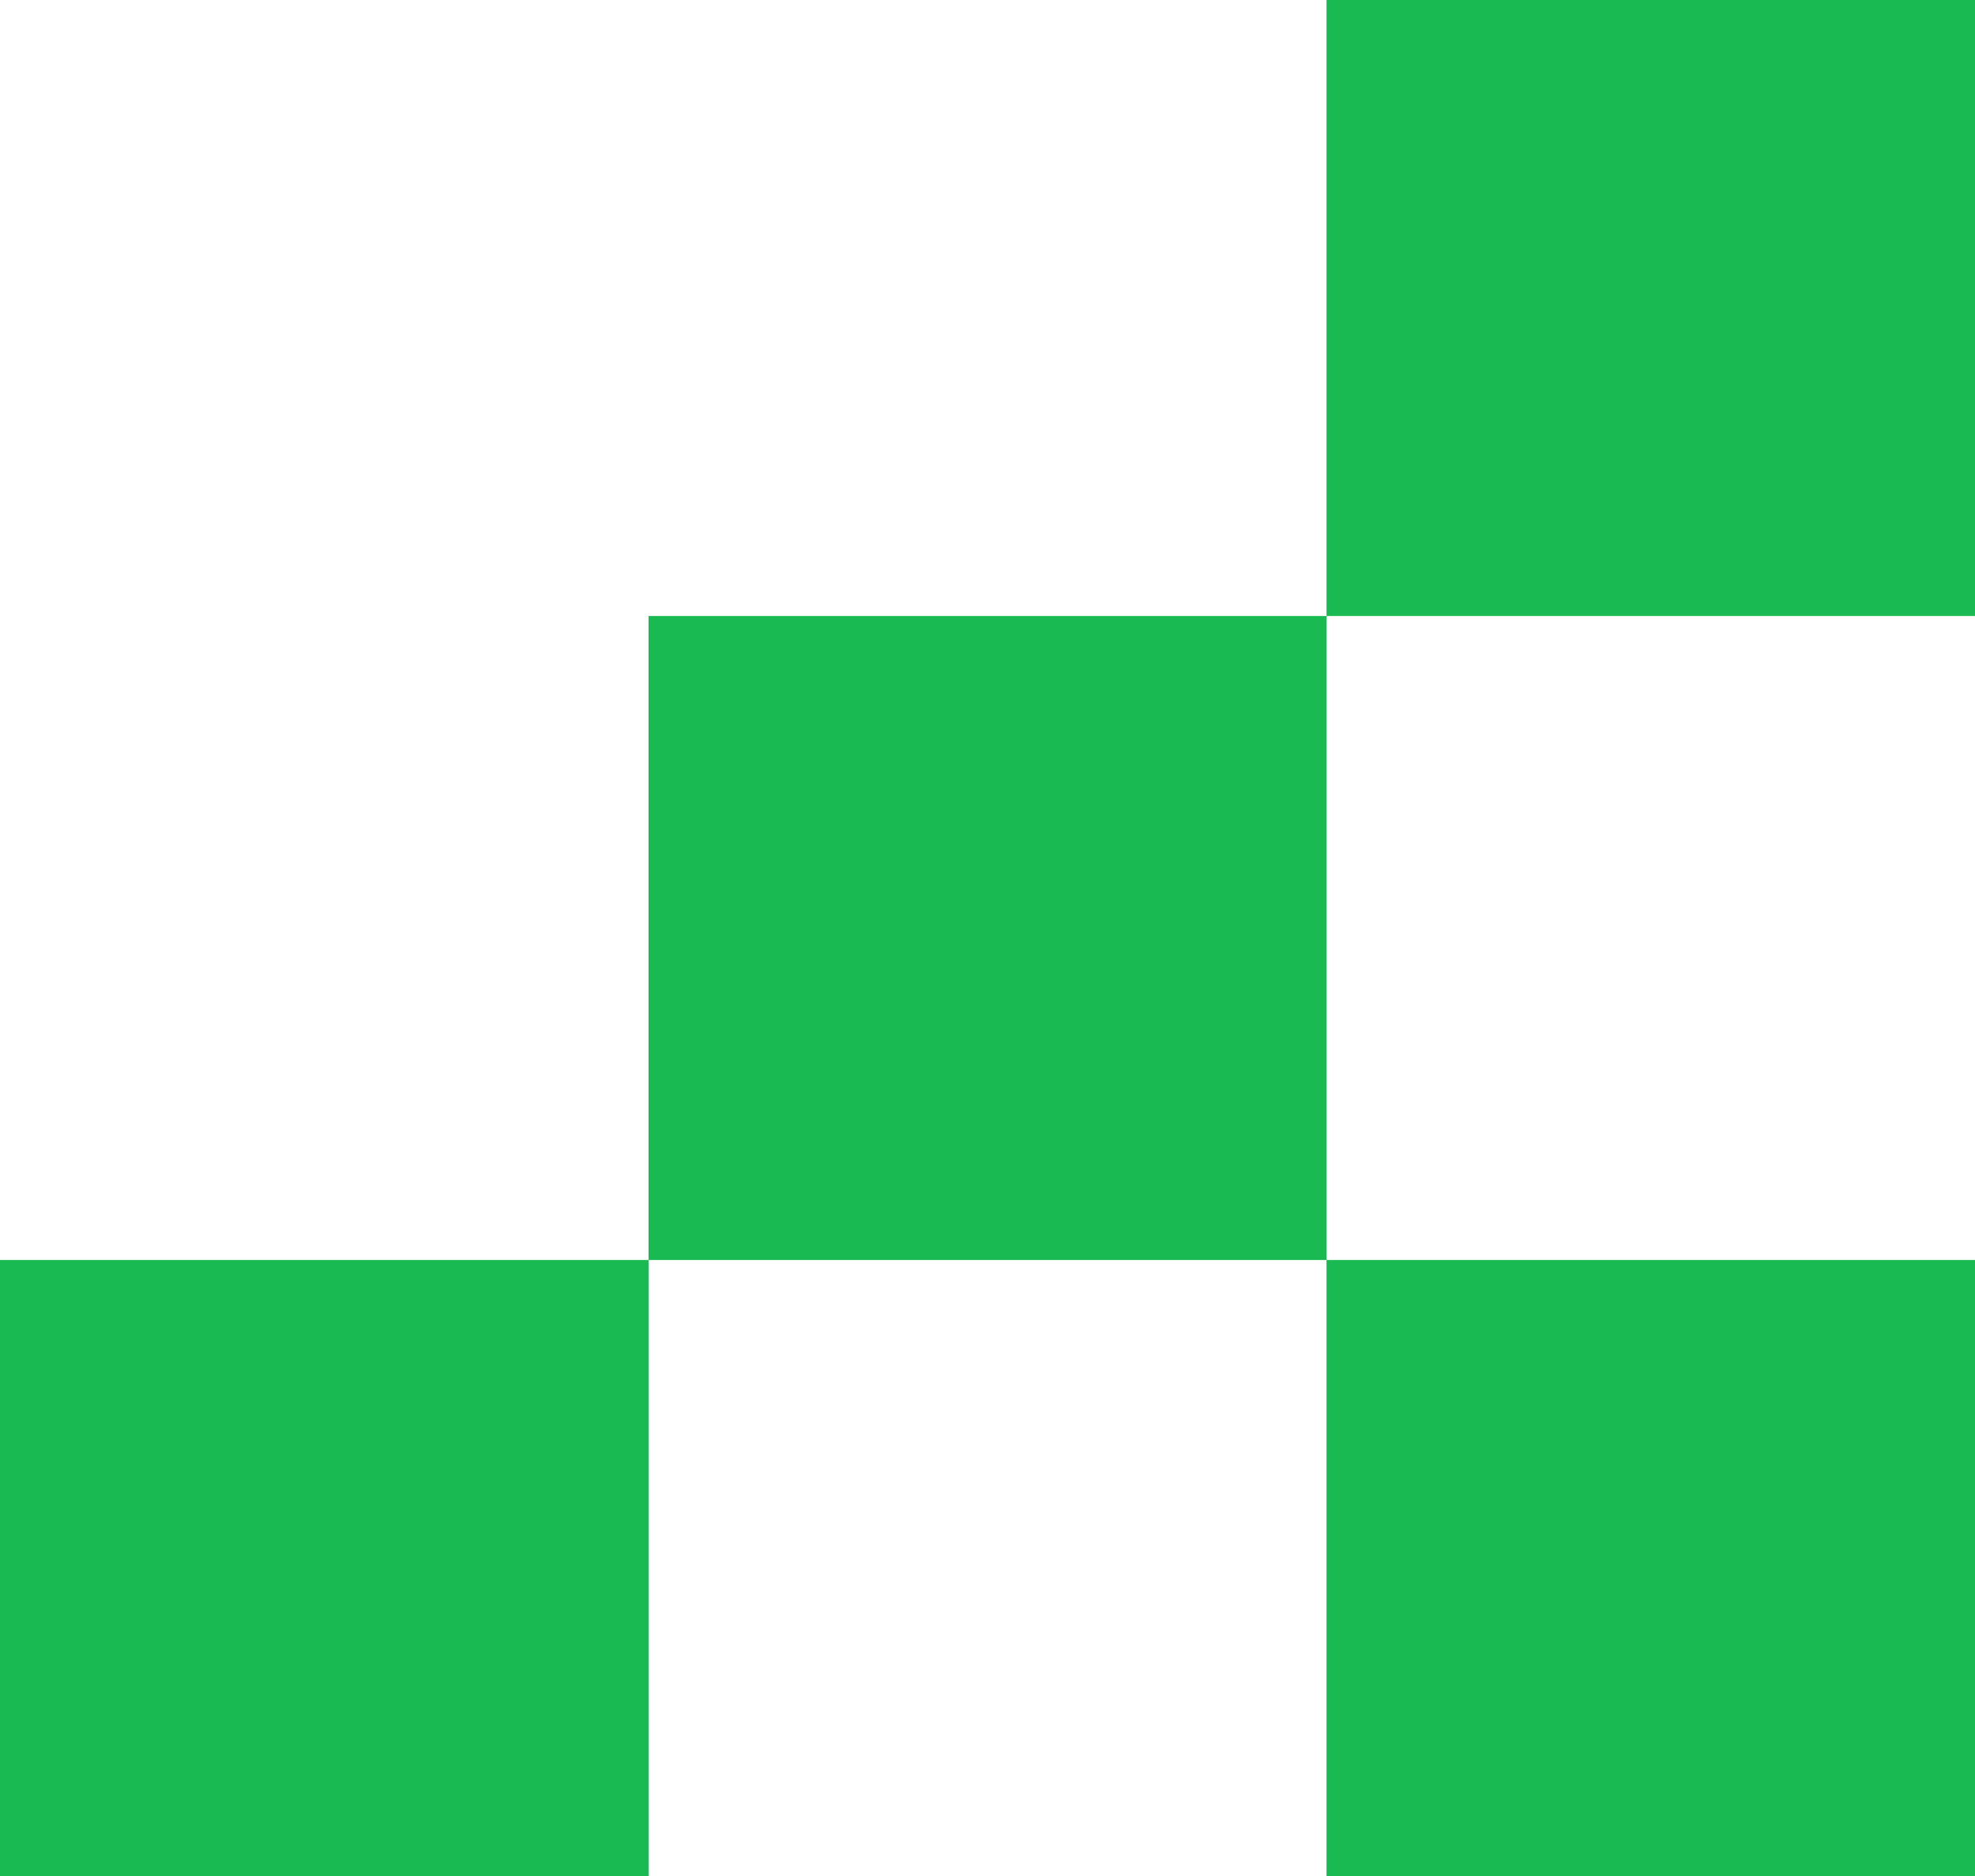 <?xml version="1.0" ?>
<svg xmlns:dc="http://purl.org/dc/elements/1.1/" xmlns:cc="http://creativecommons.org/ns#" xmlns:rdf="http://www.w3.org/1999/02/22-rdf-syntax-ns#" xmlns:svg="http://www.w3.org/2000/svg" xmlns="http://www.w3.org/2000/svg" id="svg870" viewBox="0 0 22.559 21.432" version="1.2" baseProfile="tiny-ps">
	<g transform="translate(27.911,23.567)">
		<rect x="-12.759" y="-23.567" fill="#1aba52" width="7.408" height="7.037" id="rect14"/>
		<rect x="-27.911" y="-9.173" fill="#1aba52" width="7.408" height="7.037" id="rect16"/>
		<rect x="-12.759" y="-9.173" fill="#1aba52" width="7.408" height="7.037" id="rect18"/>
		<rect x="-20.503" y="-16.53" fill="#1aba52" width="7.744" height="7.357" id="rect20"/>
	</g>
</svg>